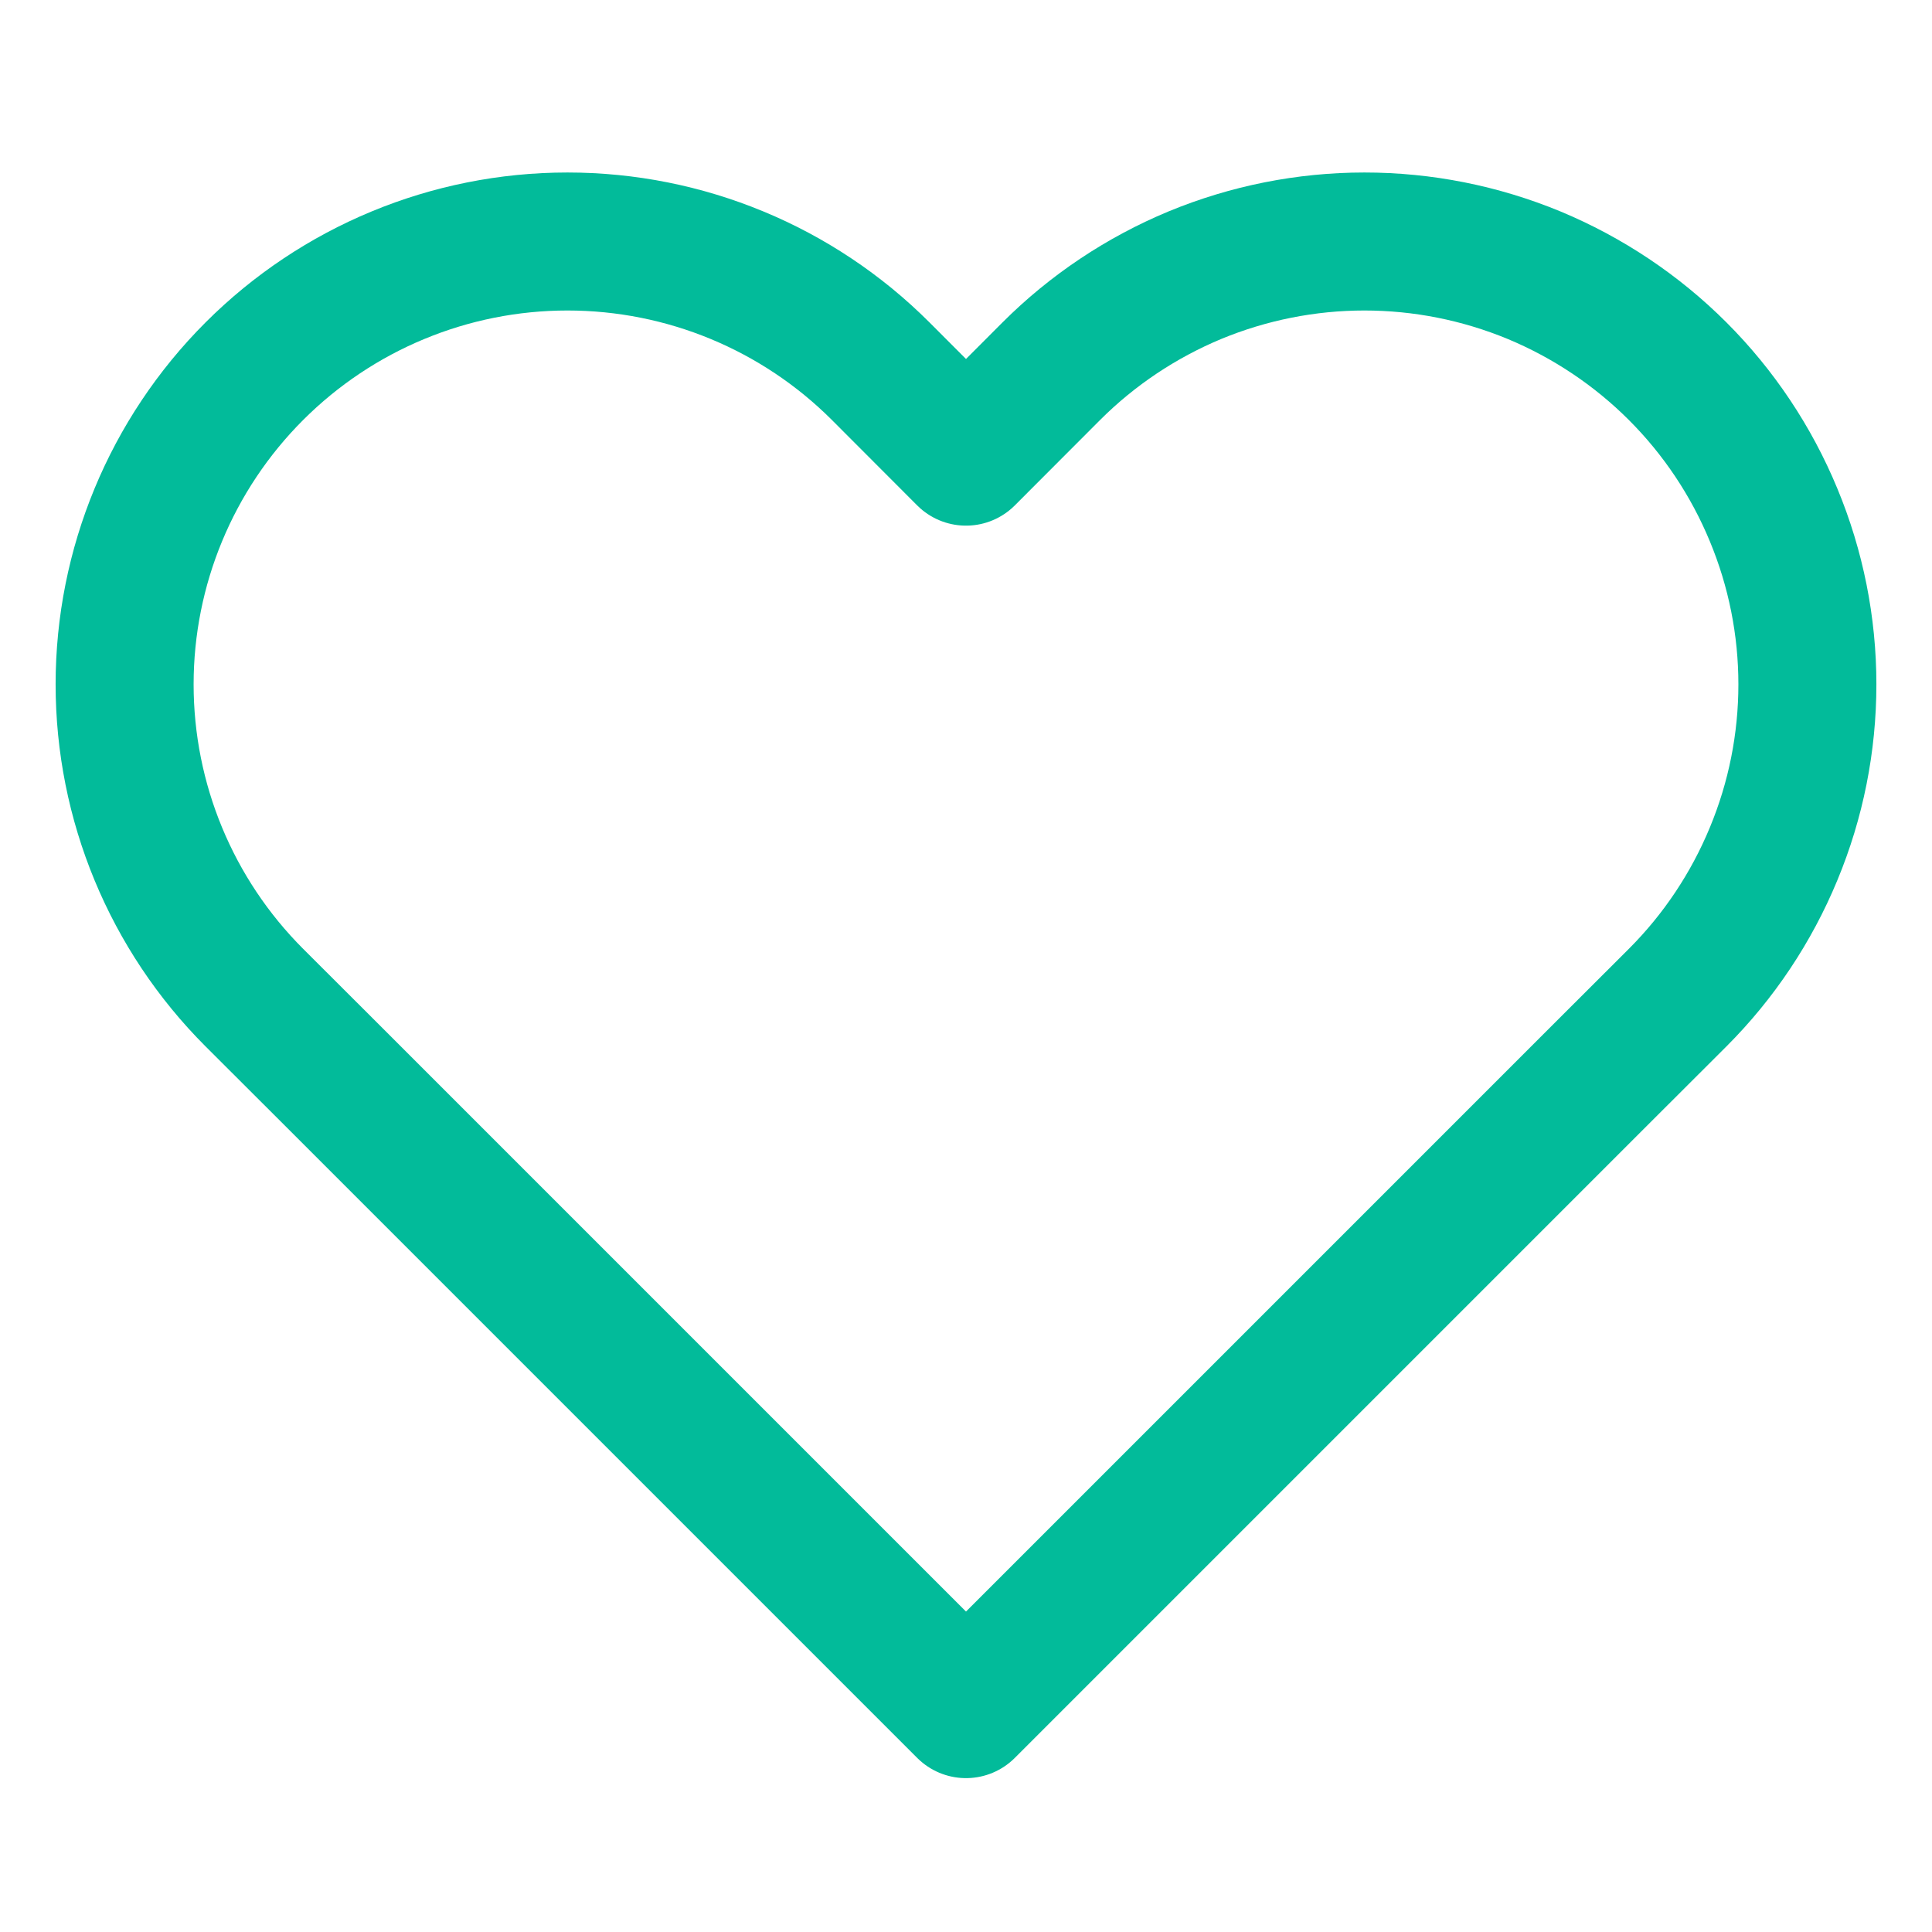 <svg width="14" height="14" viewBox="0 0 14 14" fill="none" xmlns="http://www.w3.org/2000/svg">
<path d="M12.157 2.69C11.859 2.392 11.505 2.156 11.116 1.994C10.726 1.833 10.309 1.75 9.887 1.75C9.466 1.75 9.049 1.833 8.659 1.994C8.27 2.156 7.916 2.392 7.618 2.69L7 3.309L6.382 2.69C5.78 2.088 4.964 1.75 4.112 1.75C3.261 1.75 2.445 2.088 1.843 2.69C1.241 3.292 0.903 4.108 0.903 4.959C0.903 5.811 1.241 6.627 1.843 7.229L2.462 7.847L7 12.385L11.538 7.847L12.157 7.229C12.455 6.931 12.691 6.577 12.852 6.188C13.014 5.798 13.097 5.381 13.097 4.959C13.097 4.538 13.014 4.121 12.852 3.731C12.691 3.342 12.455 2.988 12.157 2.69V2.69Z" stroke="#02BB9A" stroke-linecap="round" stroke-linejoin="round"/>
</svg>
